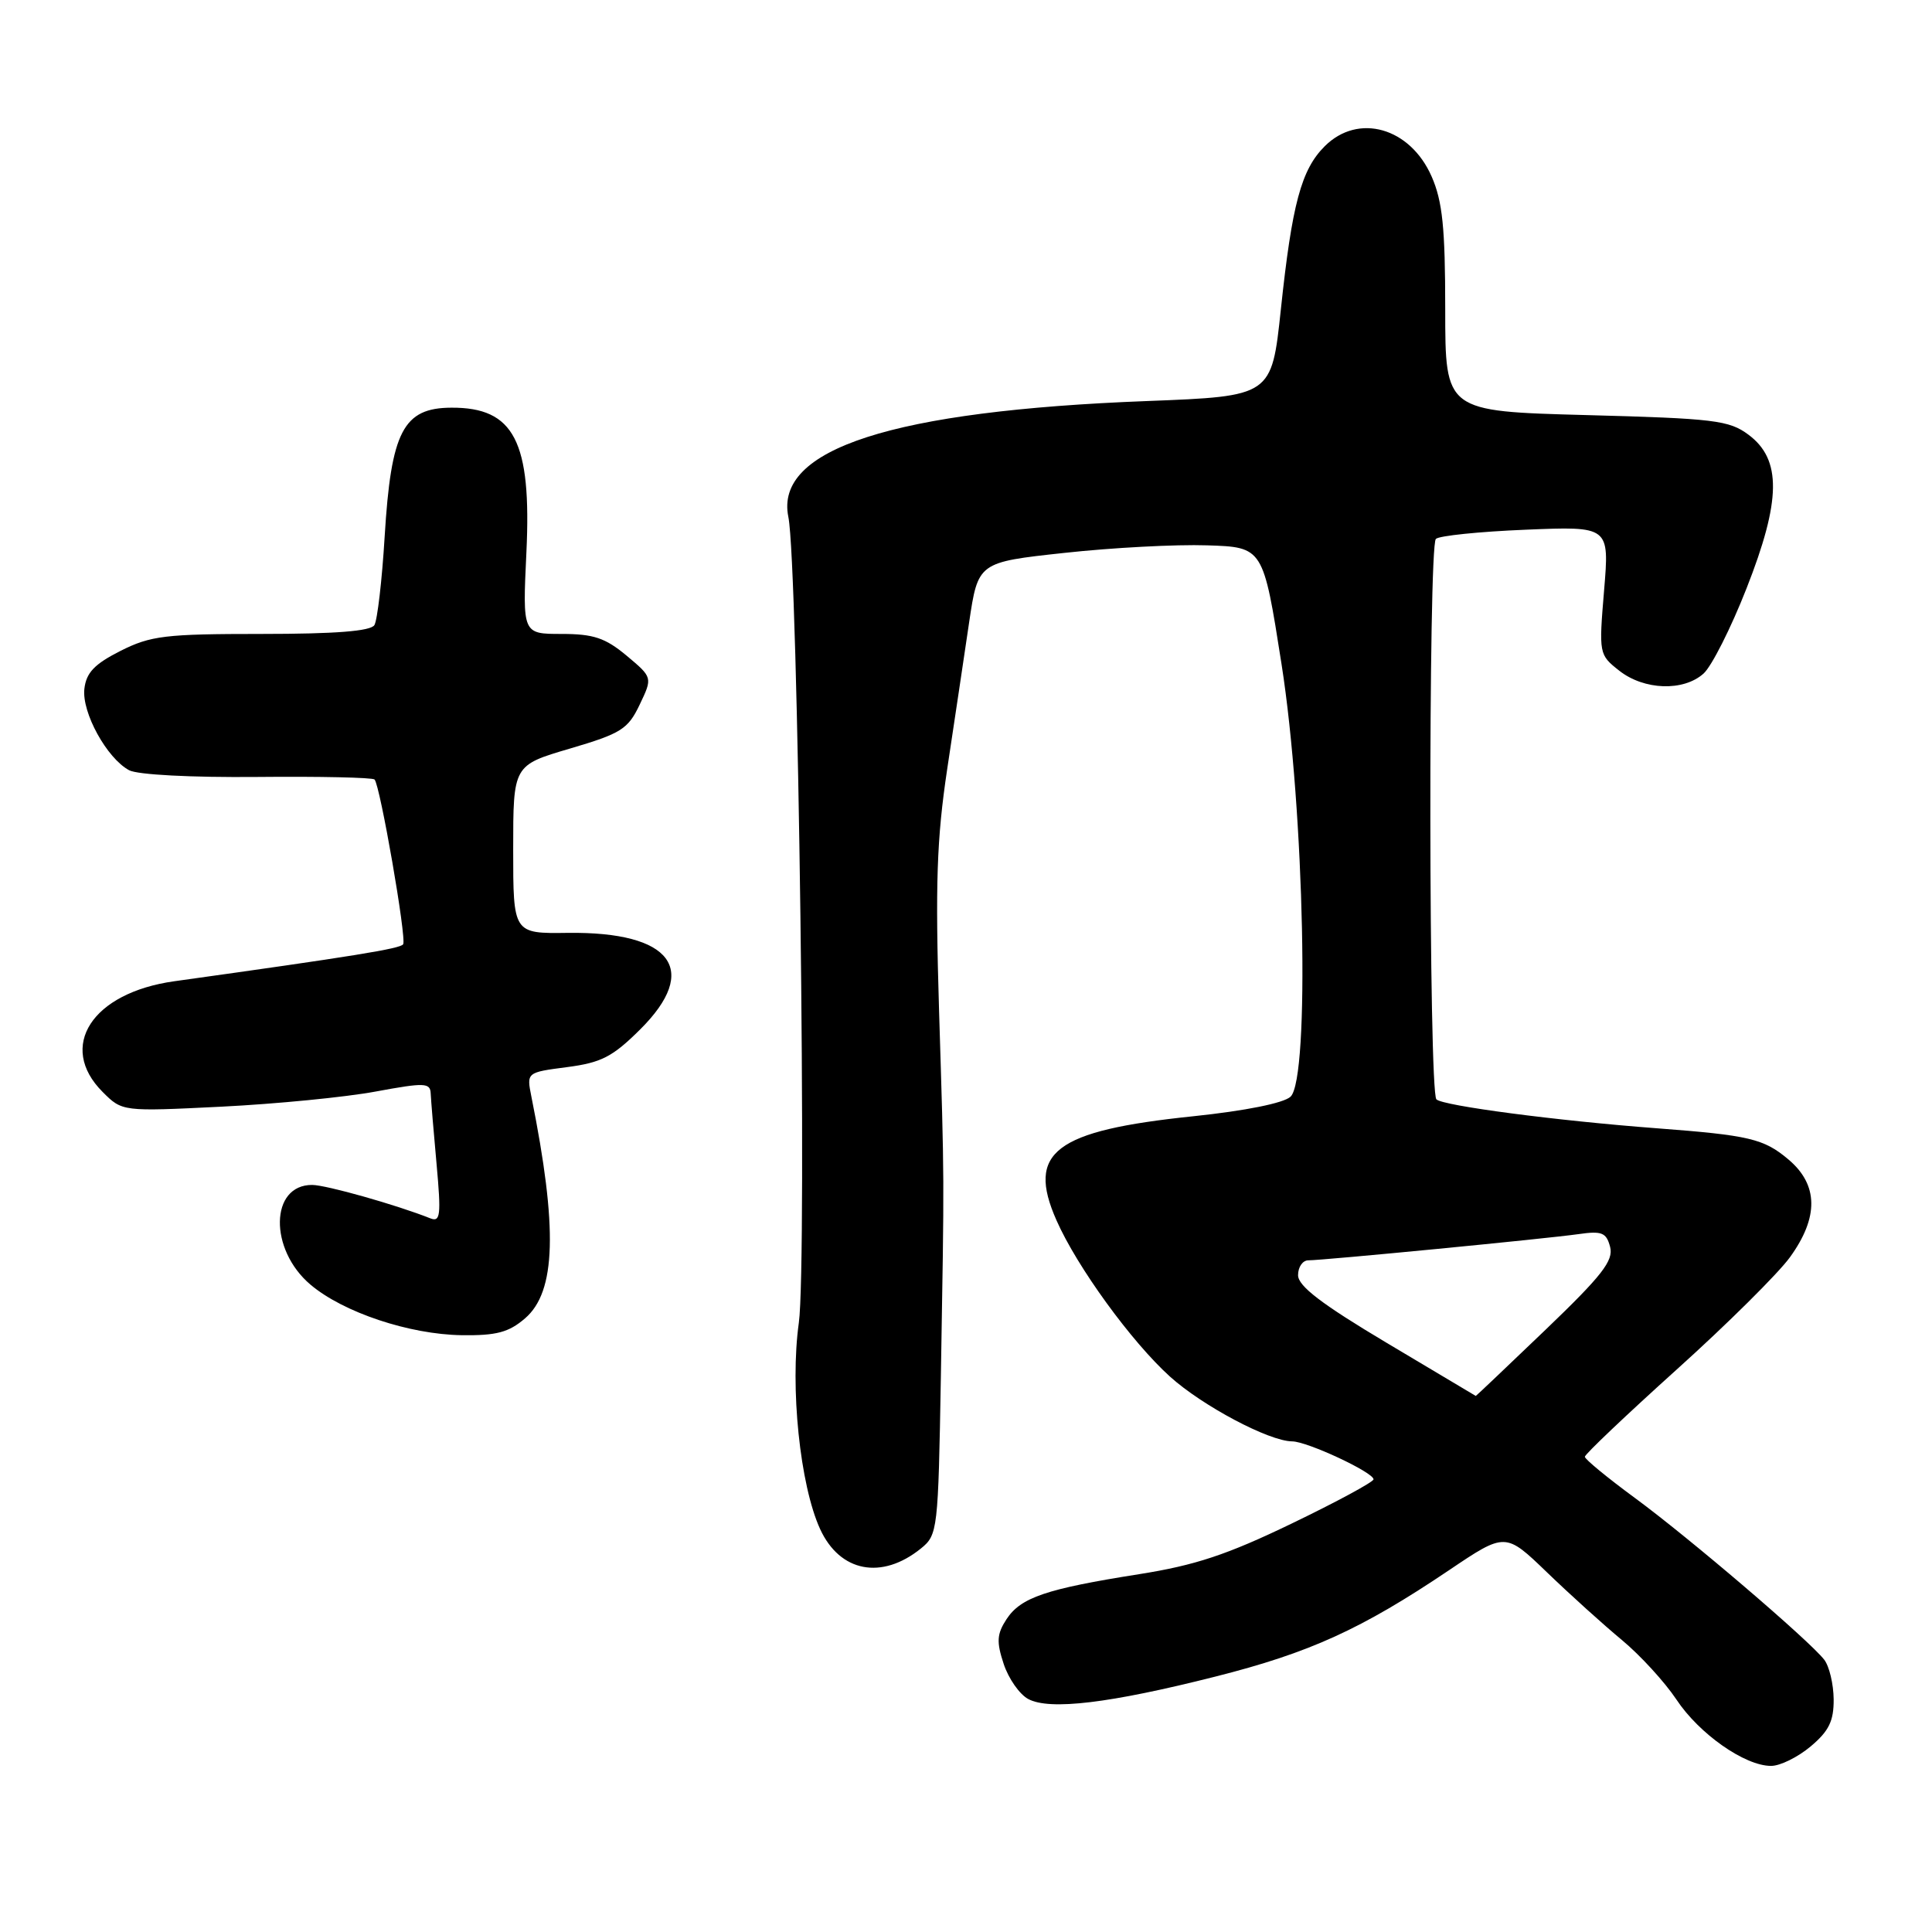 <?xml version="1.0" encoding="UTF-8" standalone="no"?>
<!DOCTYPE svg PUBLIC "-//W3C//DTD SVG 1.1//EN" "http://www.w3.org/Graphics/SVG/1.1/DTD/svg11.dtd" >
<svg xmlns="http://www.w3.org/2000/svg" xmlns:xlink="http://www.w3.org/1999/xlink" version="1.1" viewBox="0 0 256 256">
 <g >
 <path fill="currentColor"
d=" M 239.92 231.41 C 242.35 229.37 242.99 228.04 242.97 225.16 C 242.95 223.15 242.39 220.79 241.72 219.92 C 239.74 217.37 223.85 203.79 216.65 198.50 C 212.99 195.81 210.00 193.35 210.00 193.03 C 210.00 192.70 215.48 187.50 222.17 181.47 C 228.87 175.44 235.62 168.74 237.17 166.60 C 241.02 161.29 240.95 156.98 236.97 153.63 C 233.71 150.88 231.79 150.43 219.50 149.50 C 206.25 148.50 191.19 146.52 190.33 145.67 C 189.31 144.65 189.24 72.43 190.26 71.41 C 190.68 70.99 196.02 70.44 202.14 70.19 C 213.26 69.73 213.26 69.73 212.55 78.23 C 211.85 86.65 211.87 86.75 214.56 88.87 C 217.85 91.46 223.07 91.64 225.73 89.25 C 226.80 88.29 229.36 83.22 231.41 78.00 C 236.02 66.30 236.09 60.88 231.68 57.60 C 229.12 55.69 227.15 55.45 210.18 55.00 C 191.50 54.50 191.50 54.50 191.50 41.00 C 191.50 30.18 191.14 26.68 189.70 23.39 C 186.85 16.89 179.97 14.94 175.53 19.38 C 172.42 22.48 171.20 27.03 169.72 41.00 C 168.50 52.50 168.50 52.50 152.00 53.14 C 118.26 54.43 102.62 59.48 104.46 68.49 C 105.76 74.86 106.96 167.31 105.85 175.27 C 104.66 183.80 106.00 196.79 108.67 202.61 C 111.29 208.32 116.83 209.38 122.03 205.18 C 124.25 203.38 124.32 202.78 124.67 182.41 C 125.13 154.73 125.15 157.35 124.43 133.90 C 123.92 117.12 124.12 111.18 125.51 101.90 C 126.46 95.63 127.76 86.90 128.41 82.50 C 129.60 74.50 129.60 74.50 141.05 73.26 C 147.35 72.57 155.85 72.12 159.94 72.26 C 167.38 72.50 167.38 72.50 169.81 88.00 C 172.85 107.40 173.59 142.91 171.00 145.32 C 170.09 146.17 165.00 147.19 158.11 147.91 C 139.72 149.82 135.99 152.66 139.99 161.70 C 142.71 167.87 149.92 177.79 155.02 182.40 C 159.33 186.29 168.16 190.97 171.22 190.99 C 173.22 191.00 182.00 195.10 182.00 196.02 C 182.00 196.36 177.13 199.00 171.17 201.87 C 162.60 206.01 158.38 207.41 150.92 208.59 C 138.63 210.53 135.26 211.67 133.37 214.55 C 132.09 216.51 132.02 217.54 132.99 220.47 C 133.63 222.42 135.10 224.52 136.25 225.13 C 139.09 226.65 147.04 225.70 161.03 222.16 C 173.54 219.00 180.39 215.88 191.99 208.07 C 199.47 203.03 199.47 203.03 204.99 208.35 C 208.02 211.27 212.49 215.31 214.92 217.32 C 217.35 219.34 220.59 222.88 222.13 225.19 C 225.14 229.74 231.19 233.99 234.67 233.99 C 235.87 234.00 238.23 232.83 239.92 231.41 Z  M 69.57 174.69 C 73.68 171.16 73.92 162.76 70.41 145.30 C 69.77 142.10 69.77 142.10 75.13 141.40 C 79.67 140.81 81.17 140.04 84.82 136.41 C 92.80 128.48 89.03 123.44 75.25 123.61 C 68.00 123.71 68.00 123.71 68.00 112.55 C 68.00 101.40 68.00 101.40 75.52 99.19 C 82.31 97.19 83.21 96.62 84.76 93.37 C 86.48 89.77 86.48 89.77 83.03 86.88 C 80.20 84.52 78.64 84.00 74.41 84.00 C 69.24 84.00 69.24 84.00 69.75 73.21 C 70.45 58.47 68.12 53.98 59.82 54.02 C 53.43 54.04 51.82 57.15 50.97 71.08 C 50.62 76.90 50.00 82.19 49.61 82.83 C 49.11 83.63 44.44 84.00 34.65 84.00 C 21.89 84.00 19.97 84.23 15.96 86.25 C 12.52 87.99 11.43 89.13 11.18 91.27 C 10.82 94.41 14.16 100.48 17.11 102.06 C 18.23 102.66 25.36 103.03 34.09 102.95 C 42.36 102.87 49.36 103.02 49.63 103.29 C 50.36 104.03 53.90 124.36 53.42 125.12 C 53.07 125.70 46.84 126.71 23.10 130.02 C 12.19 131.54 7.58 138.67 13.60 144.69 C 16.20 147.29 16.20 147.29 29.35 146.64 C 36.58 146.28 45.76 145.38 49.75 144.64 C 56.29 143.43 57.01 143.46 57.07 144.90 C 57.11 145.78 57.46 150.00 57.85 154.27 C 58.46 161.02 58.36 161.96 57.03 161.44 C 52.57 159.66 43.23 157.02 41.37 157.01 C 35.77 156.98 35.62 165.56 41.15 170.23 C 45.49 173.90 54.25 176.82 61.19 176.92 C 65.77 176.98 67.41 176.55 69.57 174.69 Z  M 183.75 177.94 C 175.11 172.79 172.00 170.41 172.00 168.97 C 172.00 167.88 172.61 167.00 173.36 167.00 C 175.33 167.00 204.85 164.14 209.14 163.53 C 212.27 163.08 212.85 163.32 213.35 165.23 C 213.82 167.04 212.27 169.03 204.77 176.22 C 199.73 181.05 195.58 184.99 195.55 184.97 C 195.52 184.95 190.21 181.79 183.75 177.94 Z "/>
</g>
</svg>